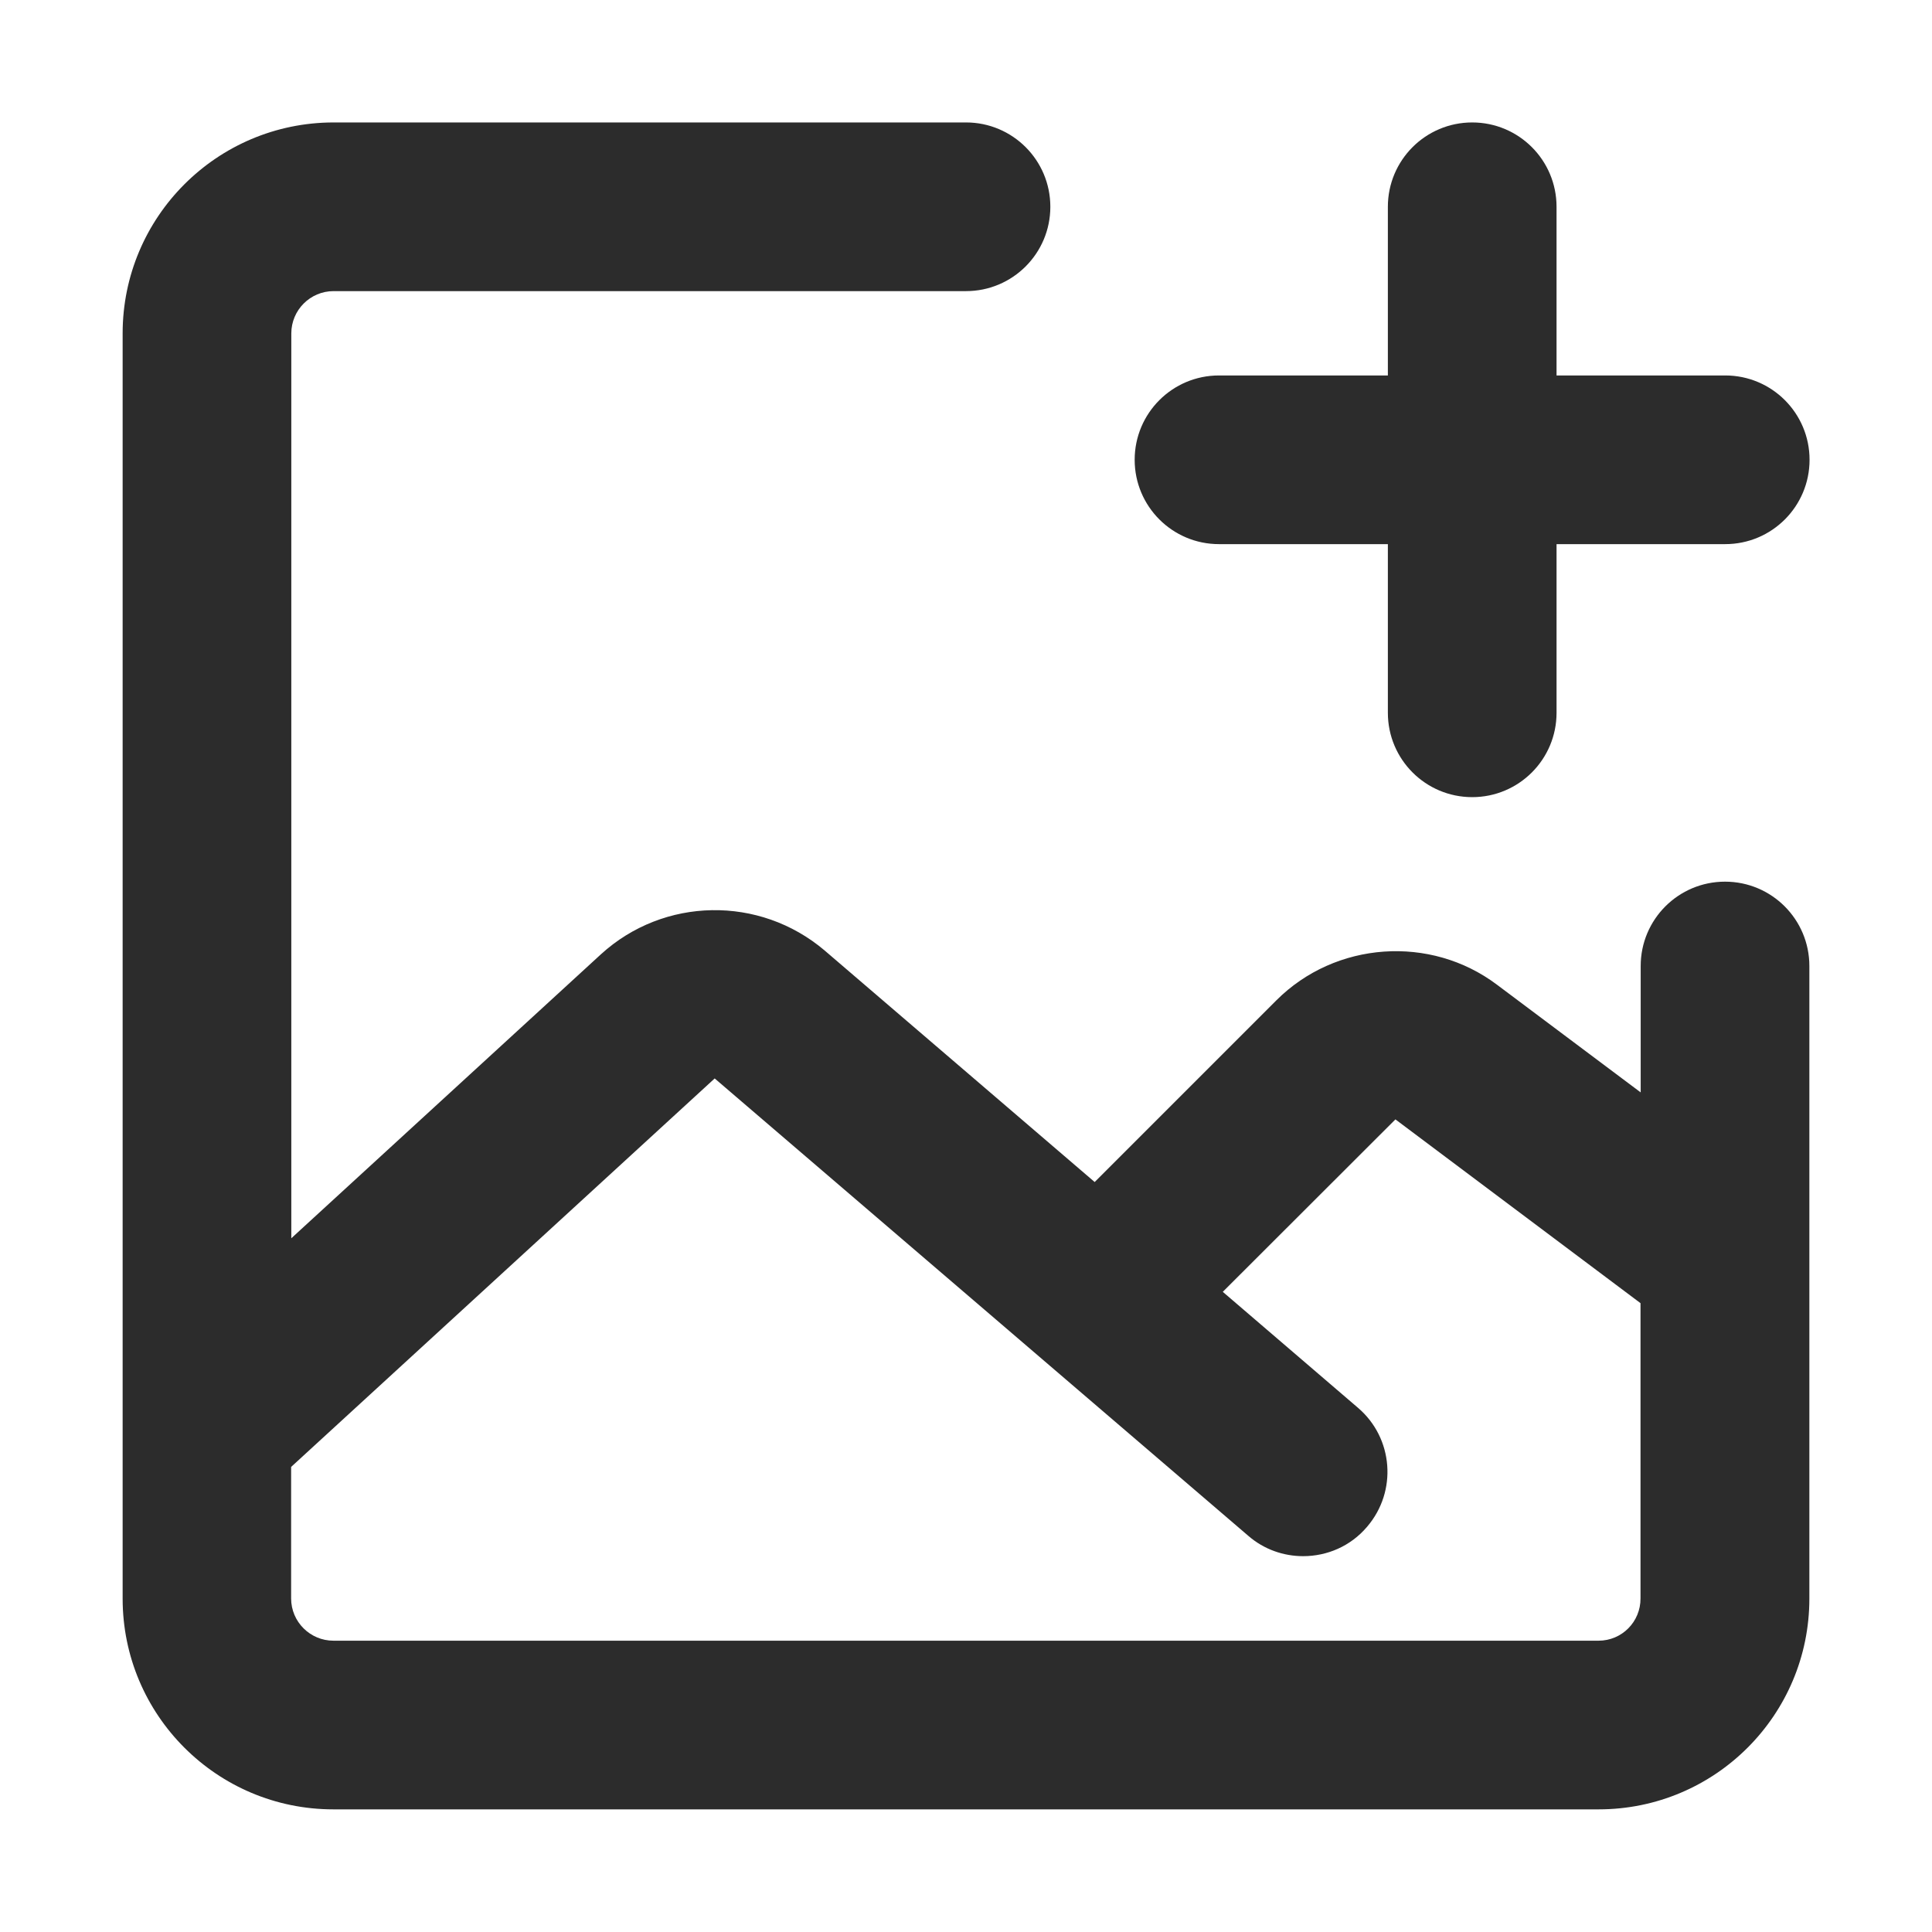 <svg t="1735559930478" class="icon" viewBox="0 0 1024 1024" version="1.1" xmlns="http://www.w3.org/2000/svg"
  p-id="14865" width="200" height="200">
  <path
    d="M959 667.8V512c0-24.7-20-44.7-44.7-44.7-24.7 0-44.7 20-44.7 44.7v67l-76.2-57.1c-35.2-26.5-85.6-23-116.9 8.3l-96.3 96.3-143.1-122.7c-34.5-29.3-85.3-28.4-118.6 2L154.4 656.3V176.7c0-12.3 10-22.4 22.4-22.4H512c24.7 0 44.7-20 44.7-44.7 0-24.7-20-44.7-44.7-44.7H176.7C115 65 65 115 65 176.7v670.6C65 909 115 959 176.7 959h670.6C909 959 959 909 959 847.3V669.2v-1.4zM847.3 869.6H176.7c-12.3 0-22.4-10-22.4-22.4v-69.7l224.5-205.9L661.6 814c8.4 7.3 18.8 10.8 29.1 10.8 12.6 0 25.1-5.2 33.9-15.6 16.1-18.8 13.9-47-4.8-63l-71.7-61.5 91.5-91.4 129.9 97.4v156.4c0.1 12.5-9.9 22.5-22.2 22.5z"
    p-id="14866" fill="#2c2c2c"></path>
  <path
    d="M646.1 288.4h89.5v89.4c0 24.7 20 44.7 44.7 44.7s44.7-20 44.7-44.7v-89.4h89.4c24.7 0 44.7-20 44.7-44.7s-20-44.7-44.7-44.7H825v-89.4c0-24.7-20-44.7-44.7-44.7s-44.7 20-44.7 44.7V199h-89.5c-24.7 0-44.7 20-44.7 44.7s20 44.7 44.7 44.7z"
    p-id="14867" fill="#2c2c2c"></path>
</svg>